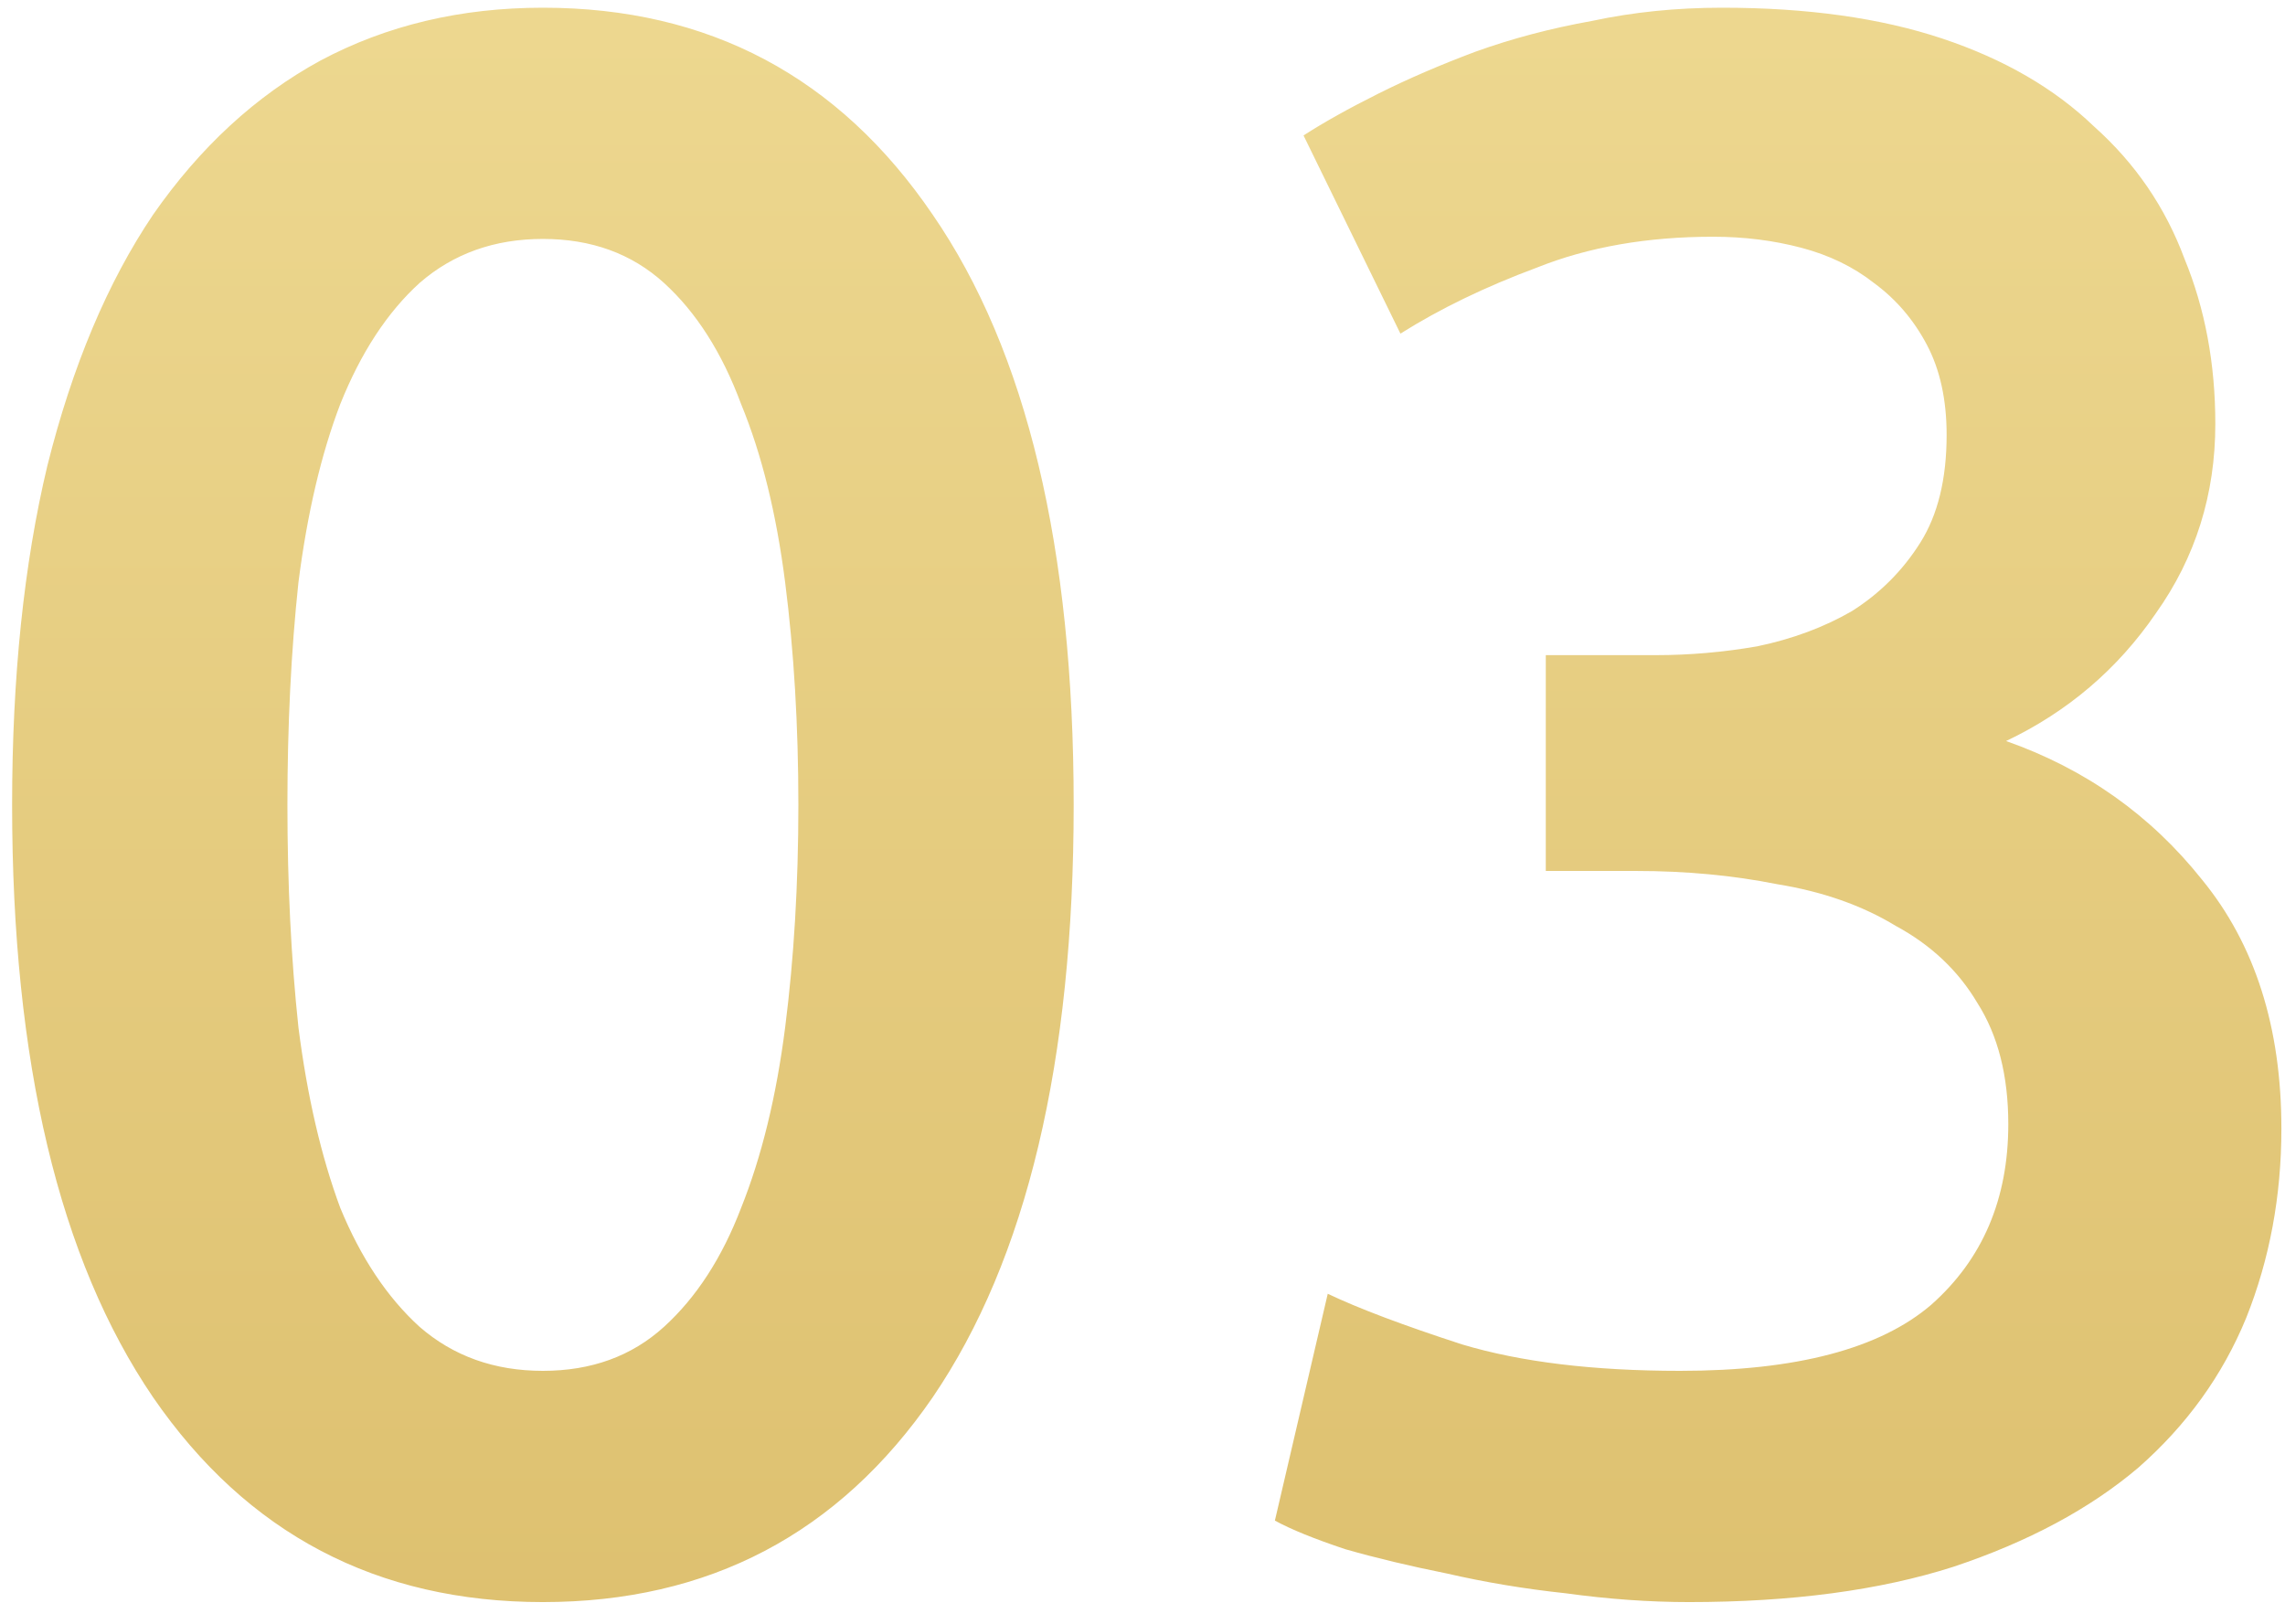 <svg width="83" height="59" viewBox="0 0 83 59" fill="none" xmlns="http://www.w3.org/2000/svg">
<path d="M39 29.24C39 38.573 37.293 45.747 33.88 50.76C30.467 55.72 25.747 58.2 19.72 58.2C13.693 58.2 8.973 55.72 5.56 50.76C2.147 45.747 0.44 38.573 0.44 29.24C0.44 24.6 0.867 20.493 1.72 16.92C2.627 13.293 3.907 10.253 5.56 7.8C7.267 5.347 9.293 3.48 11.64 2.2C14.04 0.92 16.733 0.28 19.72 0.28C25.747 0.28 30.467 2.787 33.88 7.8C37.293 12.76 39 19.907 39 29.24ZM29 29.24C29 26.36 28.84 23.667 28.52 21.16C28.2 18.653 27.667 16.493 26.92 14.68C26.227 12.813 25.293 11.347 24.12 10.28C22.947 9.213 21.48 8.68 19.72 8.68C17.96 8.68 16.467 9.213 15.24 10.28C14.067 11.347 13.107 12.813 12.36 14.68C11.667 16.493 11.16 18.653 10.84 21.16C10.573 23.667 10.44 26.36 10.44 29.24C10.44 32.12 10.573 34.813 10.84 37.32C11.16 39.827 11.667 42.013 12.36 43.88C13.107 45.693 14.067 47.133 15.24 48.2C16.467 49.267 17.96 49.8 19.72 49.8C21.48 49.8 22.947 49.267 24.12 48.2C25.293 47.133 26.227 45.693 26.92 43.88C27.667 42.013 28.2 39.827 28.52 37.32C28.84 34.813 29 32.12 29 29.24ZM61.349 58.2C59.909 58.2 58.415 58.093 56.869 57.88C55.375 57.72 53.935 57.48 52.549 57.16C51.215 56.893 49.989 56.6 48.869 56.28C47.749 55.907 46.895 55.56 46.309 55.24L48.229 47C49.349 47.533 50.975 48.147 53.109 48.84C55.242 49.48 57.882 49.8 61.029 49.8C65.242 49.8 68.282 49 70.149 47.4C72.015 45.747 72.949 43.56 72.949 40.84C72.949 39.08 72.575 37.613 71.829 36.44C71.135 35.267 70.149 34.333 68.869 33.64C67.642 32.893 66.202 32.387 64.549 32.12C62.949 31.8 61.242 31.64 59.429 31.64H56.149V23.8H60.149C61.375 23.8 62.602 23.693 63.829 23.48C65.109 23.213 66.255 22.787 67.269 22.2C68.282 21.56 69.109 20.733 69.749 19.72C70.389 18.707 70.709 17.4 70.709 15.8C70.709 14.52 70.469 13.427 69.989 12.52C69.509 11.613 68.869 10.867 68.069 10.28C67.322 9.693 66.442 9.267 65.429 9C64.415 8.733 63.349 8.6 62.229 8.6C59.829 8.6 57.695 8.973 55.829 9.72C53.962 10.413 52.309 11.213 50.869 12.12L47.349 4.92C48.095 4.44 49.002 3.933 50.069 3.4C51.135 2.867 52.309 2.36 53.589 1.88C54.922 1.4 56.335 1.027 57.829 0.76C59.322 0.44 60.895 0.28 62.549 0.28C65.642 0.28 68.309 0.653 70.549 1.4C72.789 2.147 74.629 3.213 76.069 4.6C77.562 5.933 78.655 7.533 79.349 9.4C80.095 11.213 80.469 13.213 80.469 15.4C80.469 17.96 79.749 20.253 78.309 22.28C76.922 24.307 75.109 25.853 72.869 26.92C75.749 27.933 78.122 29.613 79.989 31.96C81.909 34.307 82.869 37.32 82.869 41C82.869 43.453 82.442 45.747 81.589 47.88C80.735 49.96 79.429 51.773 77.669 53.32C75.909 54.813 73.669 56.013 70.949 56.92C68.282 57.773 65.082 58.2 61.349 58.2Z" fill="url(#paint0_linear)"/>
<defs>
<linearGradient id="paint0_linear" x1="42.5" y1="-19" x2="42.5" y2="73" gradientUnits="userSpaceOnUse">
<stop stop-color="#F2DF9A"/>
<stop offset="1" stop-color="#DABB68"/>
</linearGradient>
</defs>
</svg>
